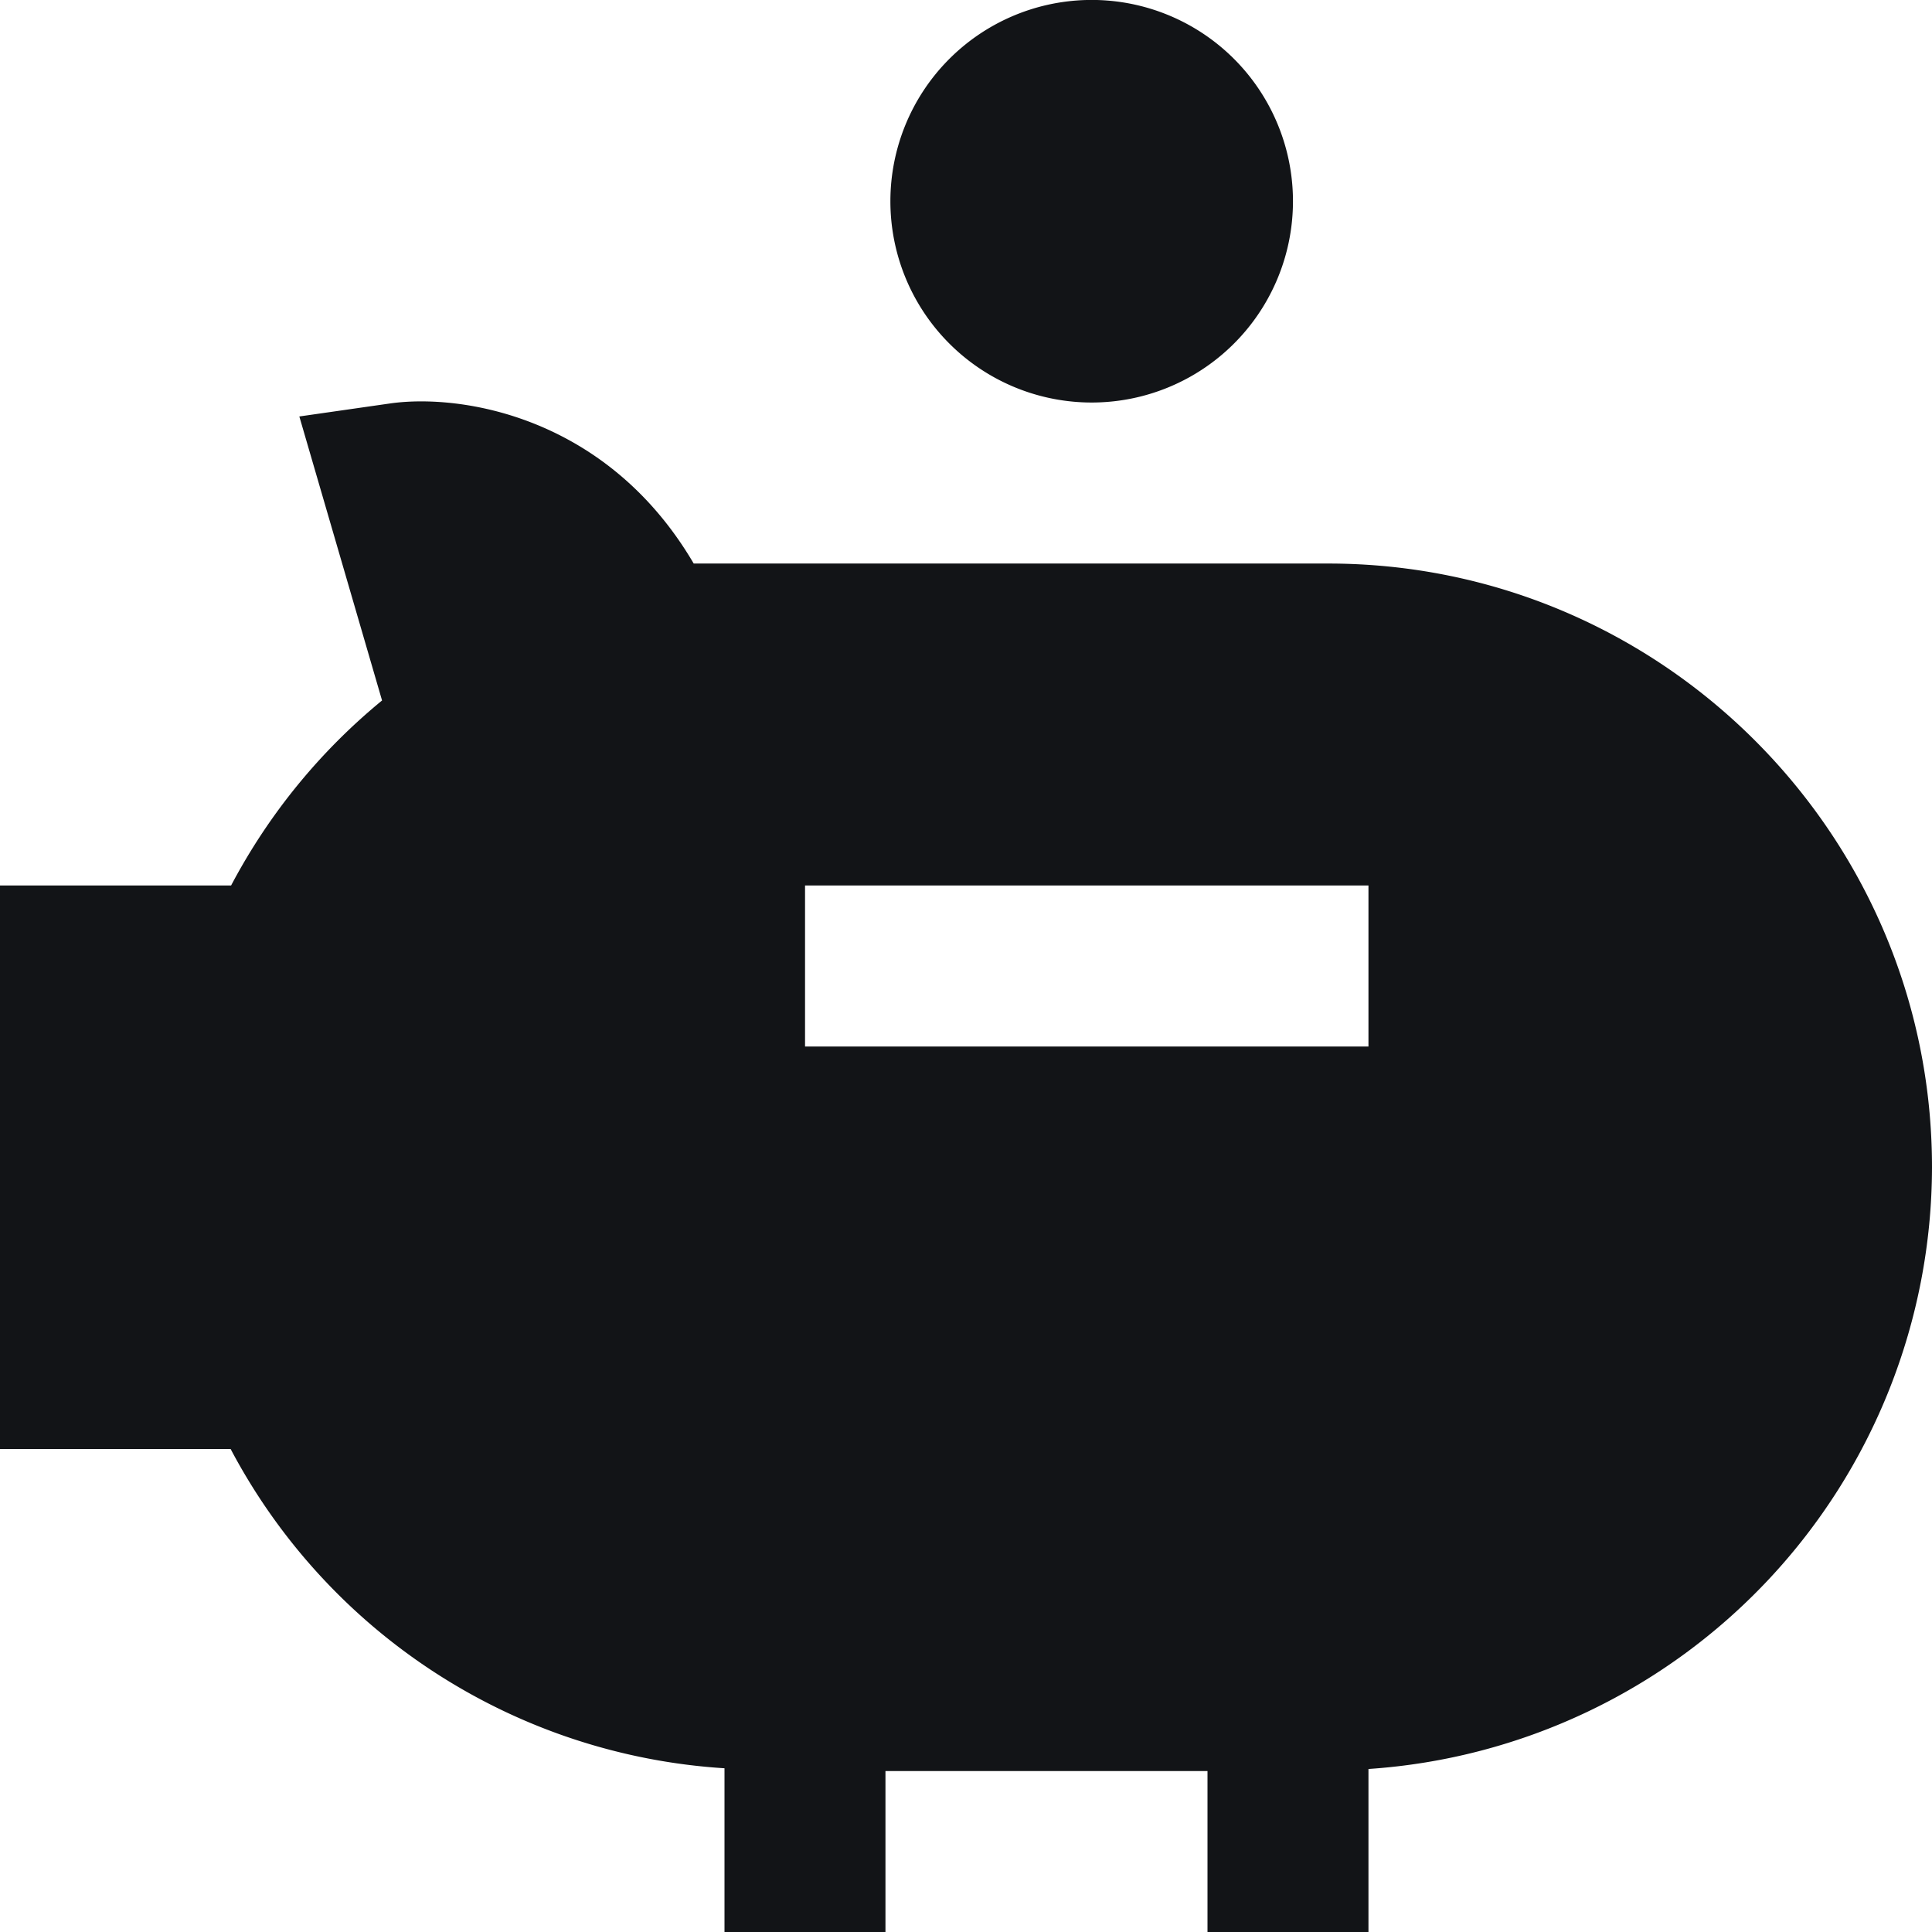 <svg xmlns="http://www.w3.org/2000/svg" width="16" height="16" fill="none" viewBox="0 0 16 16">
  <path fill="#121417" d="M11 4.667H5.745C5.03 3.449 3.826 3.26 3.239 3.34l-.76.109.685 2.352c-.514.422-.938.941-1.25 1.532H0V12h1.91A4.978 4.978 0 006 14.644V16h1.333v-1.333H10V16h1.333v-1.35A5.002 5.002 0 0016 9.667c0-2.758-2.243-5-5-5zm.333 4H6.667V7.333h4.666v1.334zM9 3.333A1.667 1.667 0 109 0a1.667 1.667 0 000 3.333z"/>
</svg>
